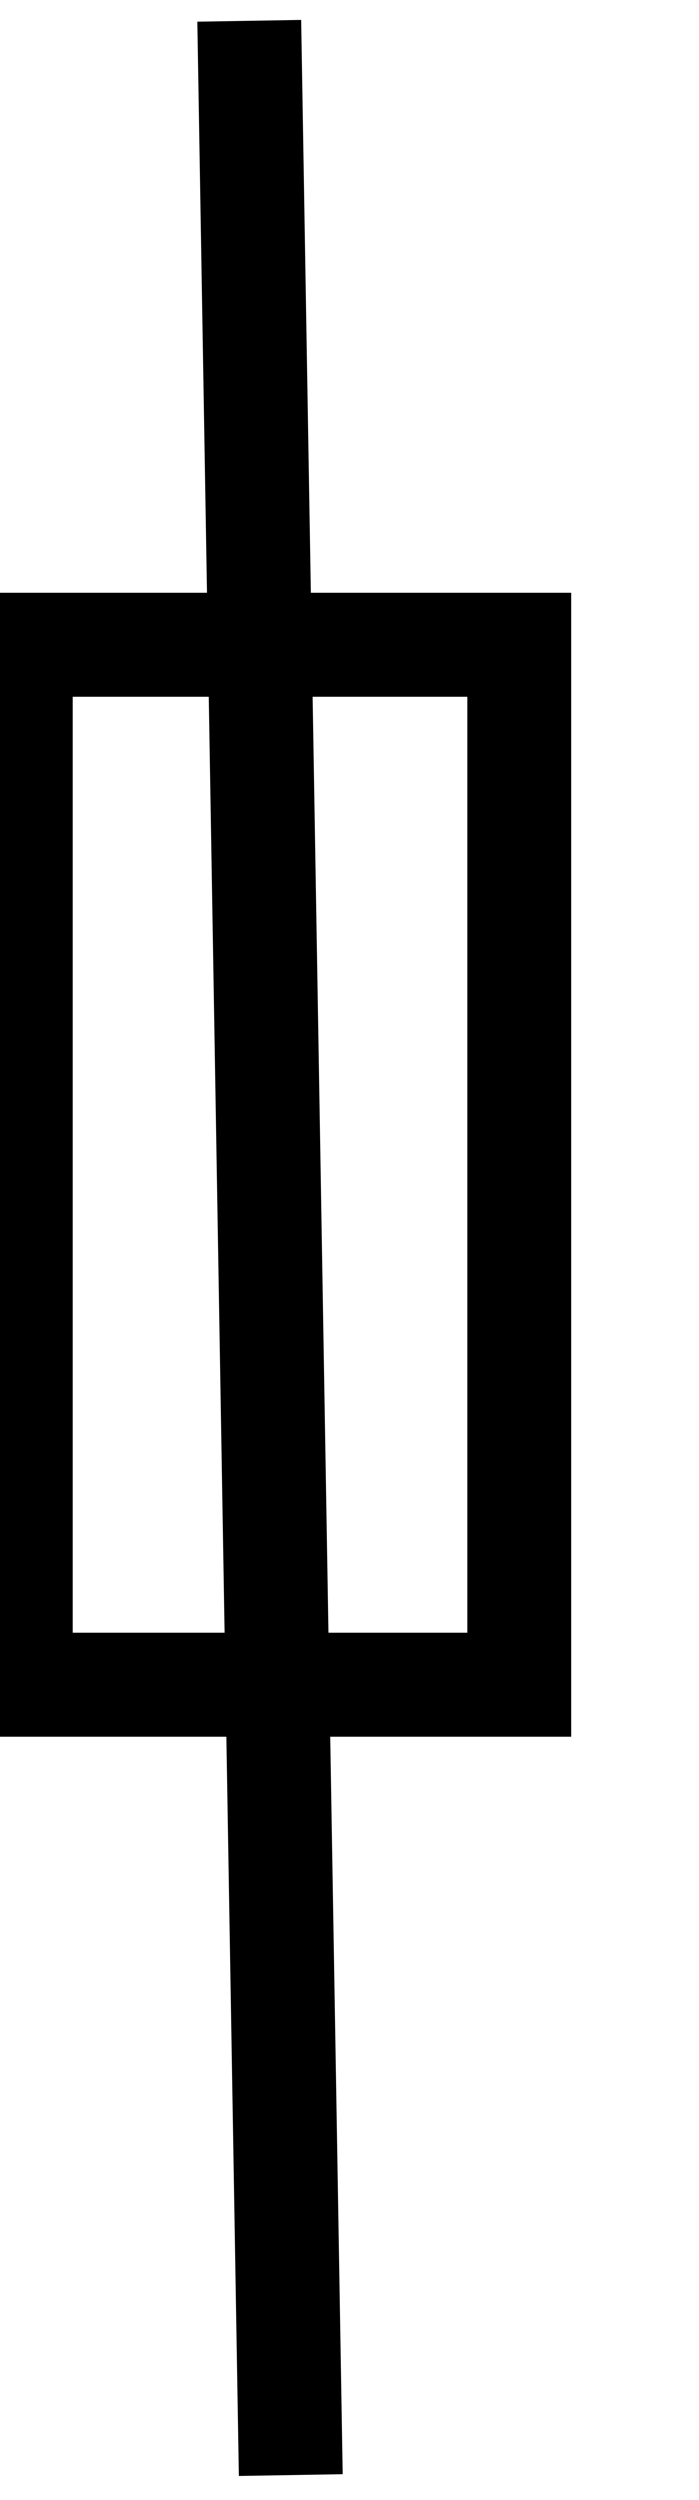 <svg data-v-9833e8b2="" version="1.1" xmlns="http://www.w3.org/2000/svg" xmlns:xlink="http://www.w3.org/1999/xlink" width="7" height="25"><g data-v-9833e8b2=""><path data-v-9833e8b2="" transform="scale(0.208)" fill="none" stroke="currentColor" paint-order="fill stroke markers" d="m1,31l24,0l0,50l-24,0l0,-50z" stroke-width="5" stroke-miterlimit="10" stroke-dasharray=""></path><path data-v-9833e8b2="" transform="scale(0.208)" fill="none" stroke="currentColor" paint-order="fill stroke markers" d="m12,1l2,118" stroke-width="5" stroke-miterlimit="10" stroke-dasharray=""></path></g></svg>